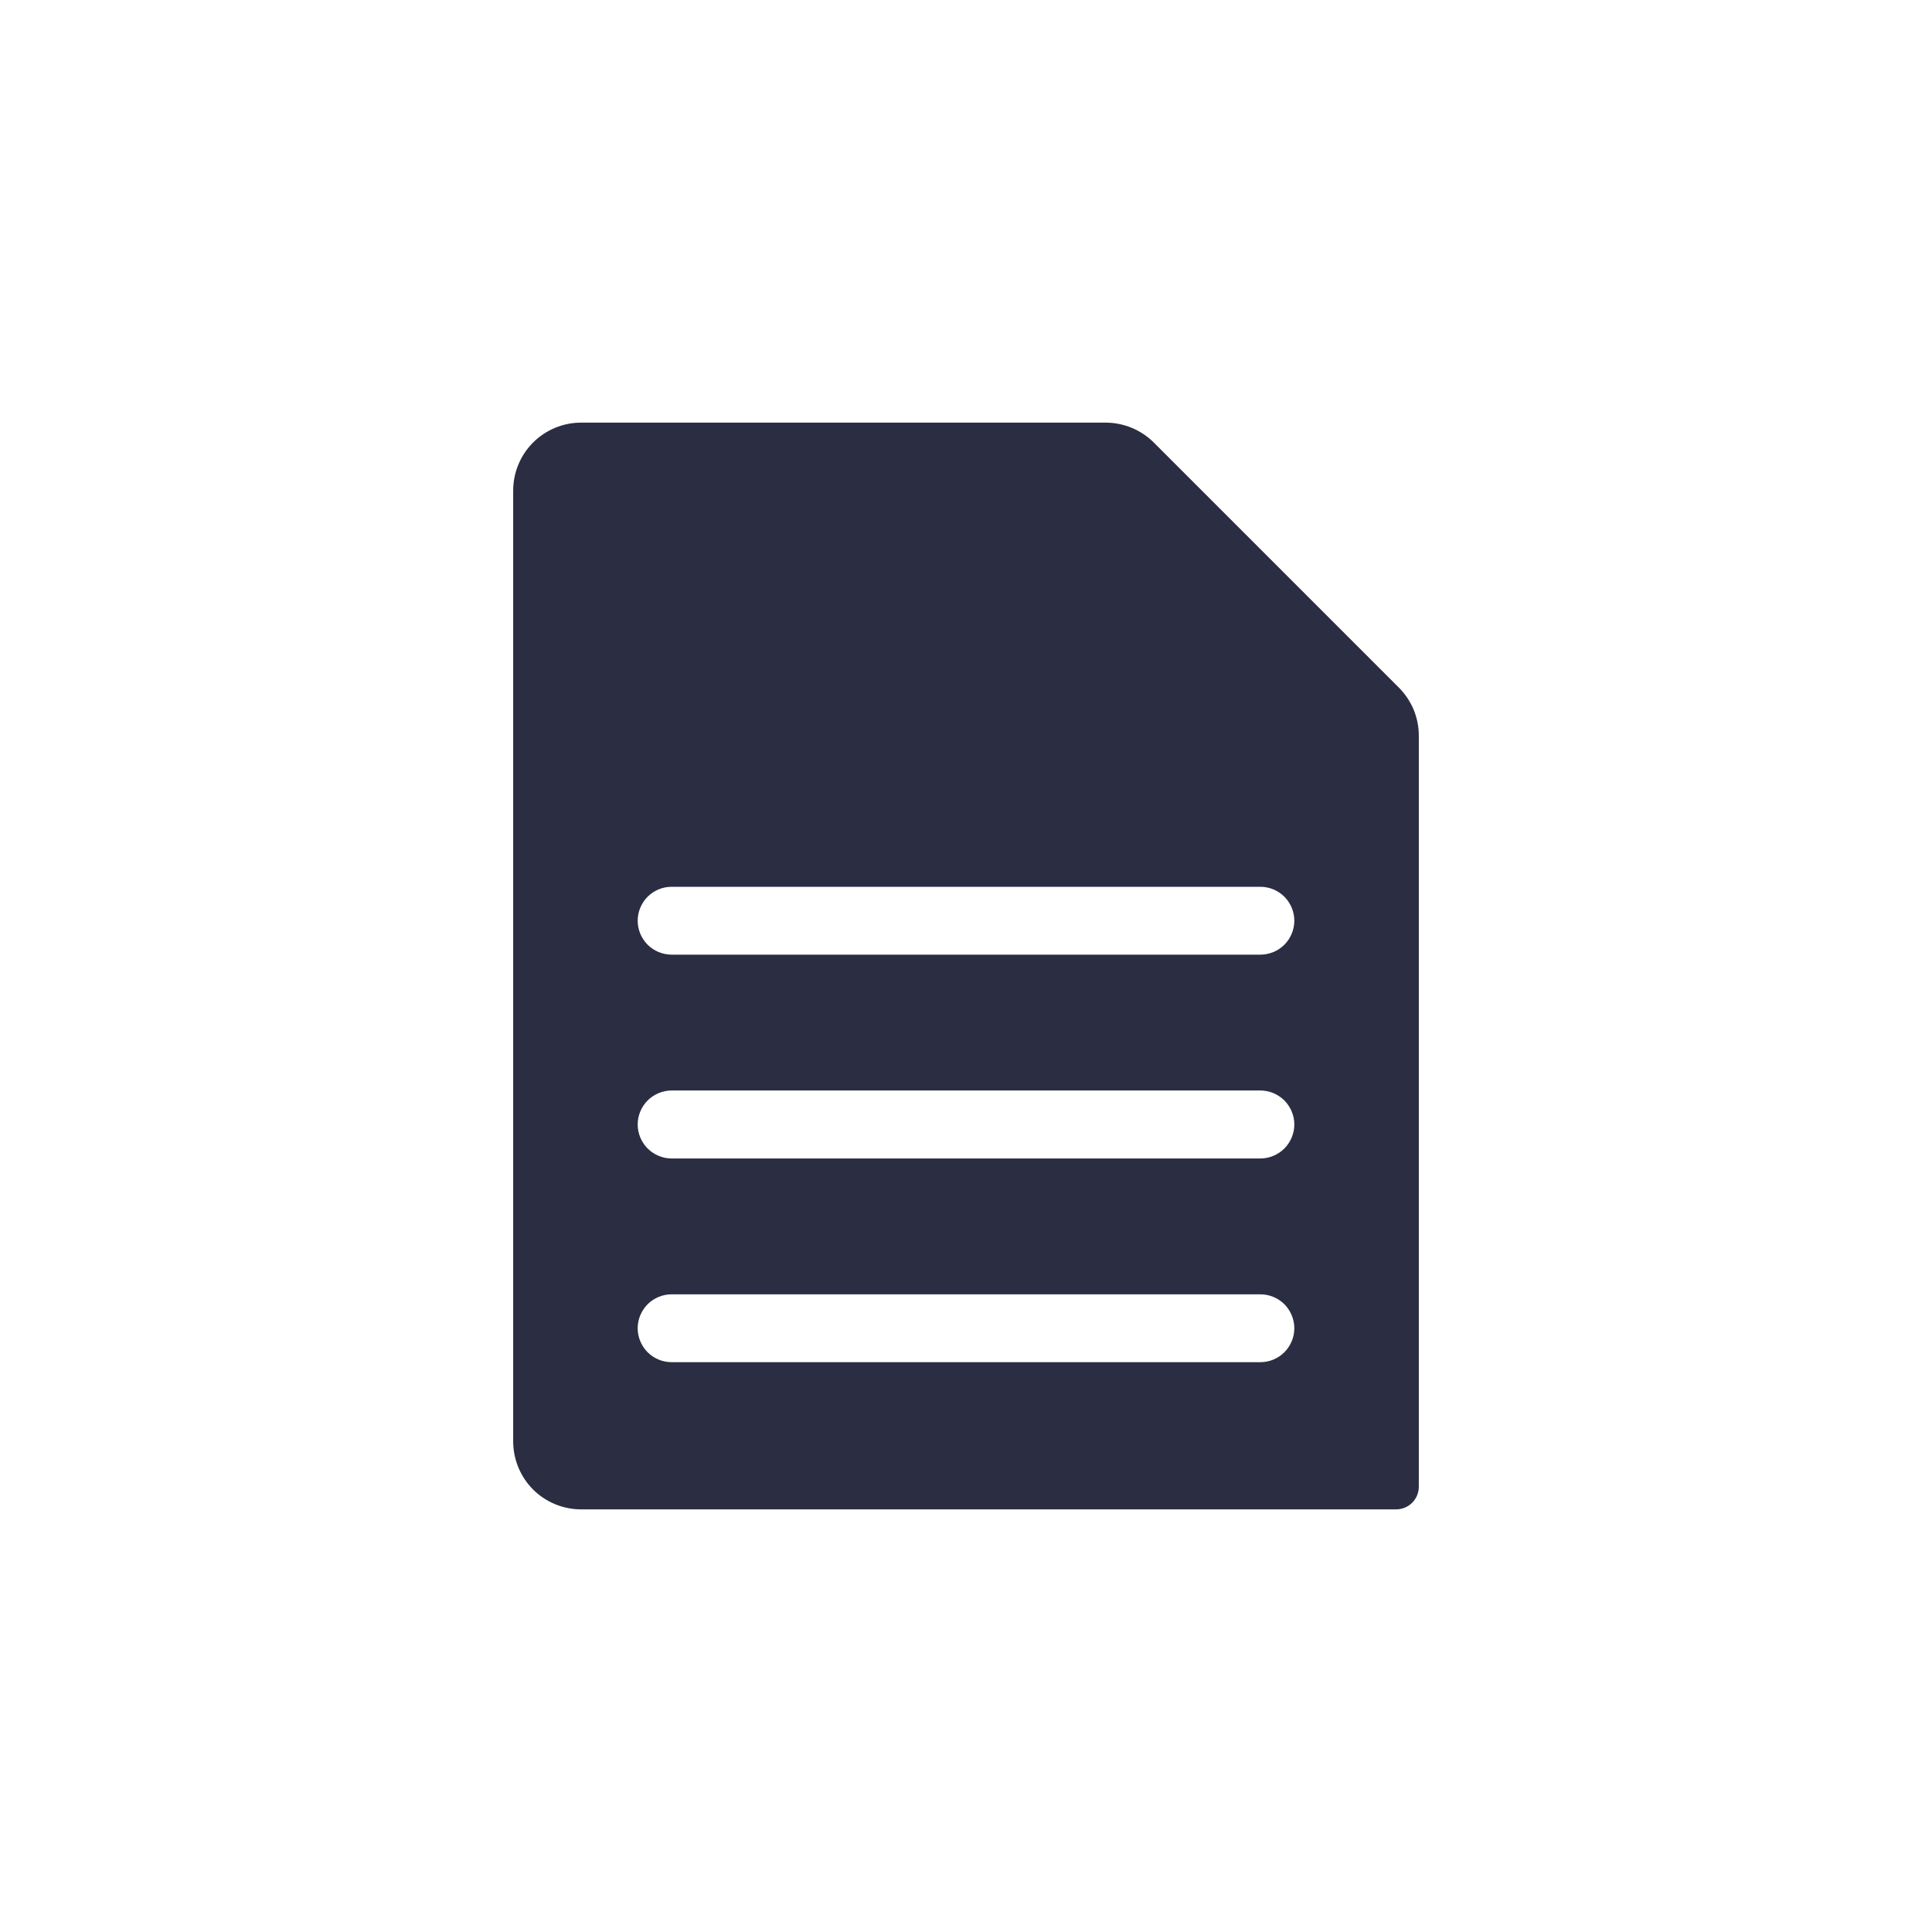 <svg width="32" height="32" viewBox="0 0 32 32" fill="none" xmlns="http://www.w3.org/2000/svg">
<path d="M23.171 11.39L19.11 7.329C18.898 7.119 18.613 7.001 18.314 7H9.625C9.327 7 9.04 7.119 8.829 7.33C8.619 7.54 8.5 7.827 8.5 8.125V23.875C8.5 24.173 8.619 24.459 8.829 24.671C9.04 24.881 9.327 25 9.625 25H23.125C23.224 25 23.32 24.96 23.39 24.89C23.46 24.82 23.5 24.724 23.5 24.625V12.185C23.5 12.038 23.471 11.892 23.415 11.755C23.358 11.619 23.275 11.495 23.171 11.39ZM20.875 18.062C21.024 18.062 21.167 18.122 21.273 18.227C21.378 18.333 21.438 18.476 21.438 18.625C21.438 18.774 21.378 18.917 21.273 19.023C21.167 19.128 21.024 19.188 20.875 19.188H11.125C10.976 19.188 10.833 19.128 10.727 19.023C10.622 18.917 10.562 18.774 10.562 18.625C10.562 18.476 10.622 18.333 10.727 18.227C10.833 18.122 10.976 18.062 11.125 18.062H20.875ZM10.562 15.25C10.562 15.101 10.622 14.958 10.727 14.852C10.833 14.747 10.976 14.688 11.125 14.688H20.875C21.024 14.688 21.167 14.747 21.273 14.852C21.378 14.958 21.438 15.101 21.438 15.25C21.438 15.399 21.378 15.542 21.273 15.648C21.167 15.753 21.024 15.812 20.875 15.812H11.125C10.976 15.812 10.833 15.753 10.727 15.648C10.622 15.542 10.562 15.399 10.562 15.25ZM20.875 21.438C21.024 21.438 21.167 21.497 21.273 21.602C21.378 21.708 21.438 21.851 21.438 22C21.438 22.149 21.378 22.292 21.273 22.398C21.167 22.503 21.024 22.562 20.875 22.562H11.125C10.976 22.562 10.833 22.503 10.727 22.398C10.622 22.292 10.562 22.149 10.562 22C10.562 21.851 10.622 21.708 10.727 21.602C10.833 21.497 10.976 21.438 11.125 21.438H20.875Z" fill="#2B2D42"/>
</svg>
